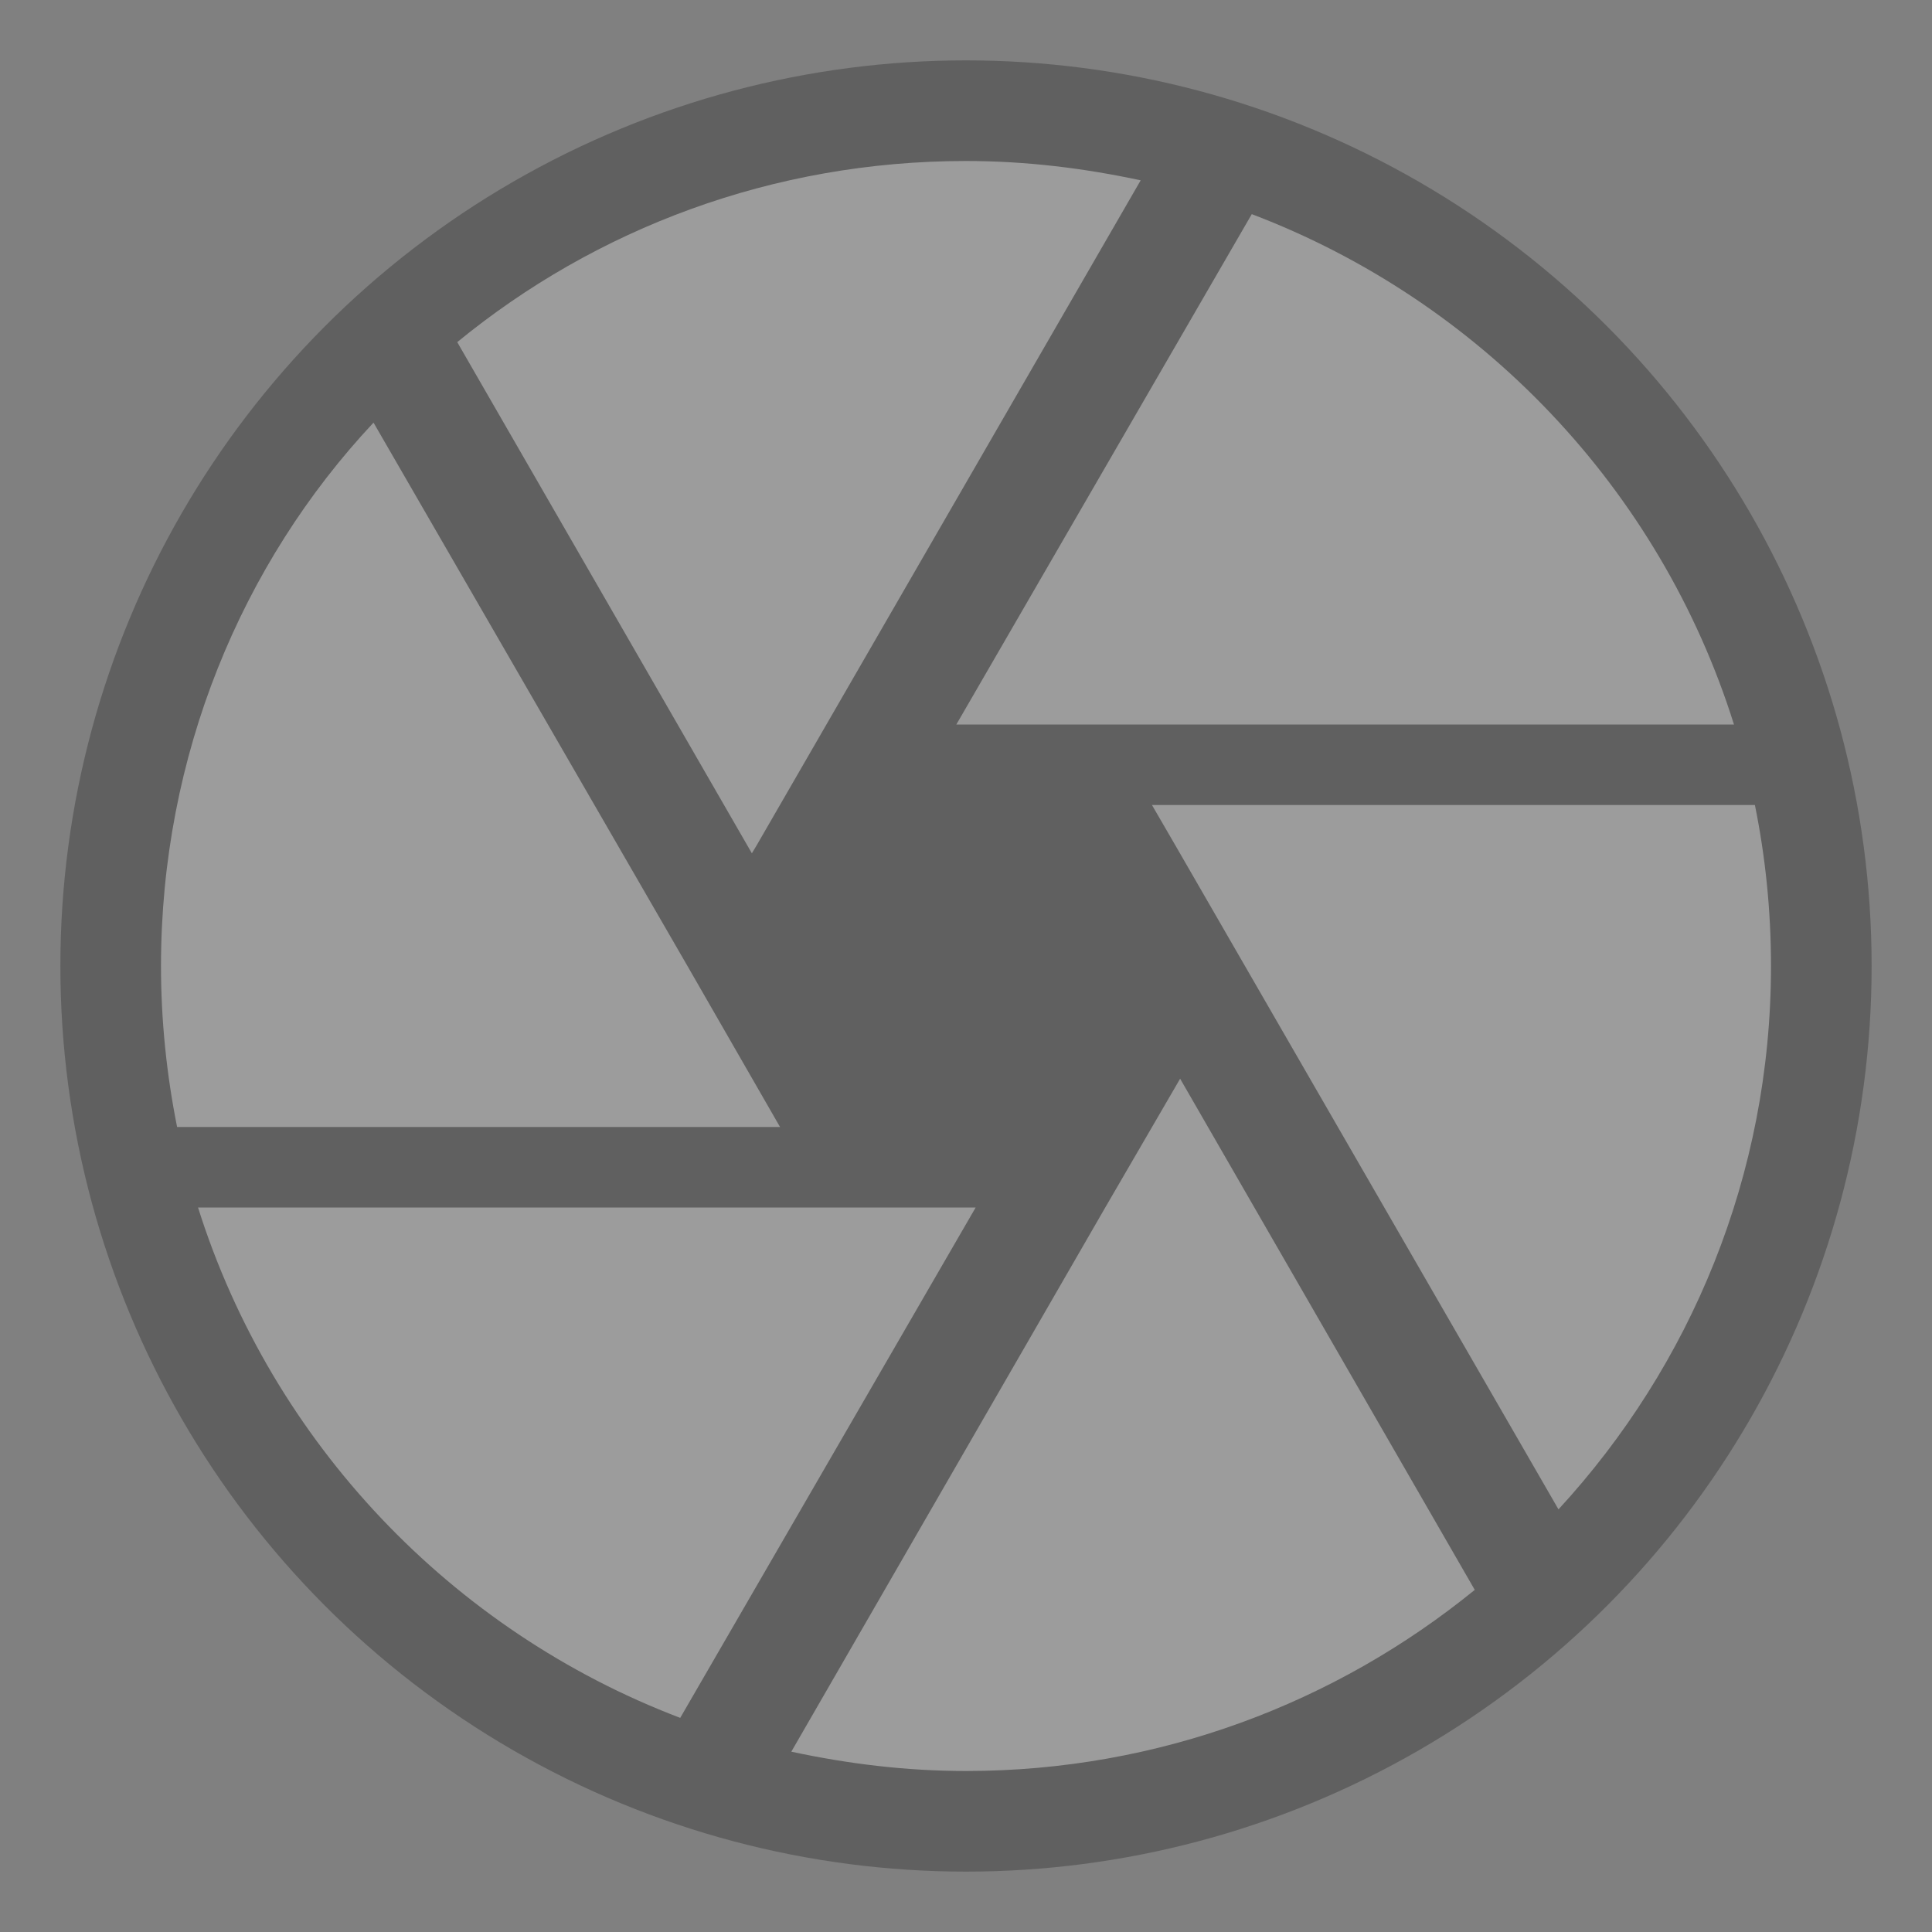 <?xml version="1.0" encoding="UTF-8" standalone="no"?>
<svg
   inkscape:version="1.2.2 (b0a8486541, 2022-12-01)"
   sodipodi:docname="iris-outline.svg"
   id="svg4"
   version="1.1"
   viewBox="0 0 24 24"
   xmlns:inkscape="http://www.inkscape.org/namespaces/inkscape"
   xmlns:sodipodi="http://sodipodi.sourceforge.net/DTD/sodipodi-0.dtd"
   xmlns="http://www.w3.org/2000/svg"
   xmlns:svg="http://www.w3.org/2000/svg">
  <rect x="0" y="0" width="24" height="24" fill="#808080" stroke="none"/>
  <defs
     id="defs8" />
  <sodipodi:namedview
     id="namedview6"
     pagecolor="#b93e3e"
     bordercolor="#000000"
     borderopacity="0.25"
     inkscape:showpageshadow="2"
     inkscape:pageopacity="0.60784314"
     inkscape:pagecheckerboard="false"
     inkscape:deskcolor="#d1d1d1"
     showgrid="false"
     inkscape:zoom="19.378578"
     inkscape:cx="8.2823415"
     inkscape:cy="12.359008"
     inkscape:window-width="3840"
     inkscape:window-height="1527"
     inkscape:window-x="1080"
     inkscape:window-y="227"
     inkscape:window-maximized="1"
     inkscape:current-layer="svg4" />
  <g
     id="g1119"
     style="fill-opacity:0.05;fill:#ffffff">
    <circle
       style="display:inline;fill:#000000;fill-opacity:0.498;stroke-width:1.397;opacity:0.5"
       id="path170"
       cx="12"
       cy="12"
       inkscape:label="Background"
       r="11.25" />
    <path
       d="M 13.73,15 9.83,21.76 C 10.53,21.91 11.25,22 12,22 c 2.4,0 4.6,-0.85 6.32,-2.25 L 14.66,13.4 M 2.46,15 c 0.92,2.92 3.15,5.26 5.99,6.34 L 12.12,15 m -3.58,-3 -3.9,-6.75 c -1.64,1.75 -2.64,4.14 -2.64,6.75 0,0.68 0.07,1.35 0.2,2 h 7.49 M 21.8,10 H 14.31 L 14.6,10.5 19.36,18.75 C 21,16.97 22,14.6 22,12 22,11.31 21.93,10.64 21.8,10 m -0.26,-1 C 20.62,6.07 18.39,3.74 15.55,2.66 L 11.88,9 M 9.4,10.5 14.17,2.24 c -0.7,-0.15 -1.42,-0.24 -2.17,-0.24 -2.4,0 -4.6,0.84 -6.32,2.25 l 3.66,6.35 z"
       id="path2"
       inkscape:label="Iris"
       style="fill-opacity:0.502;fill:#ffffff;opacity:0.75" />
  </g>
</svg>

